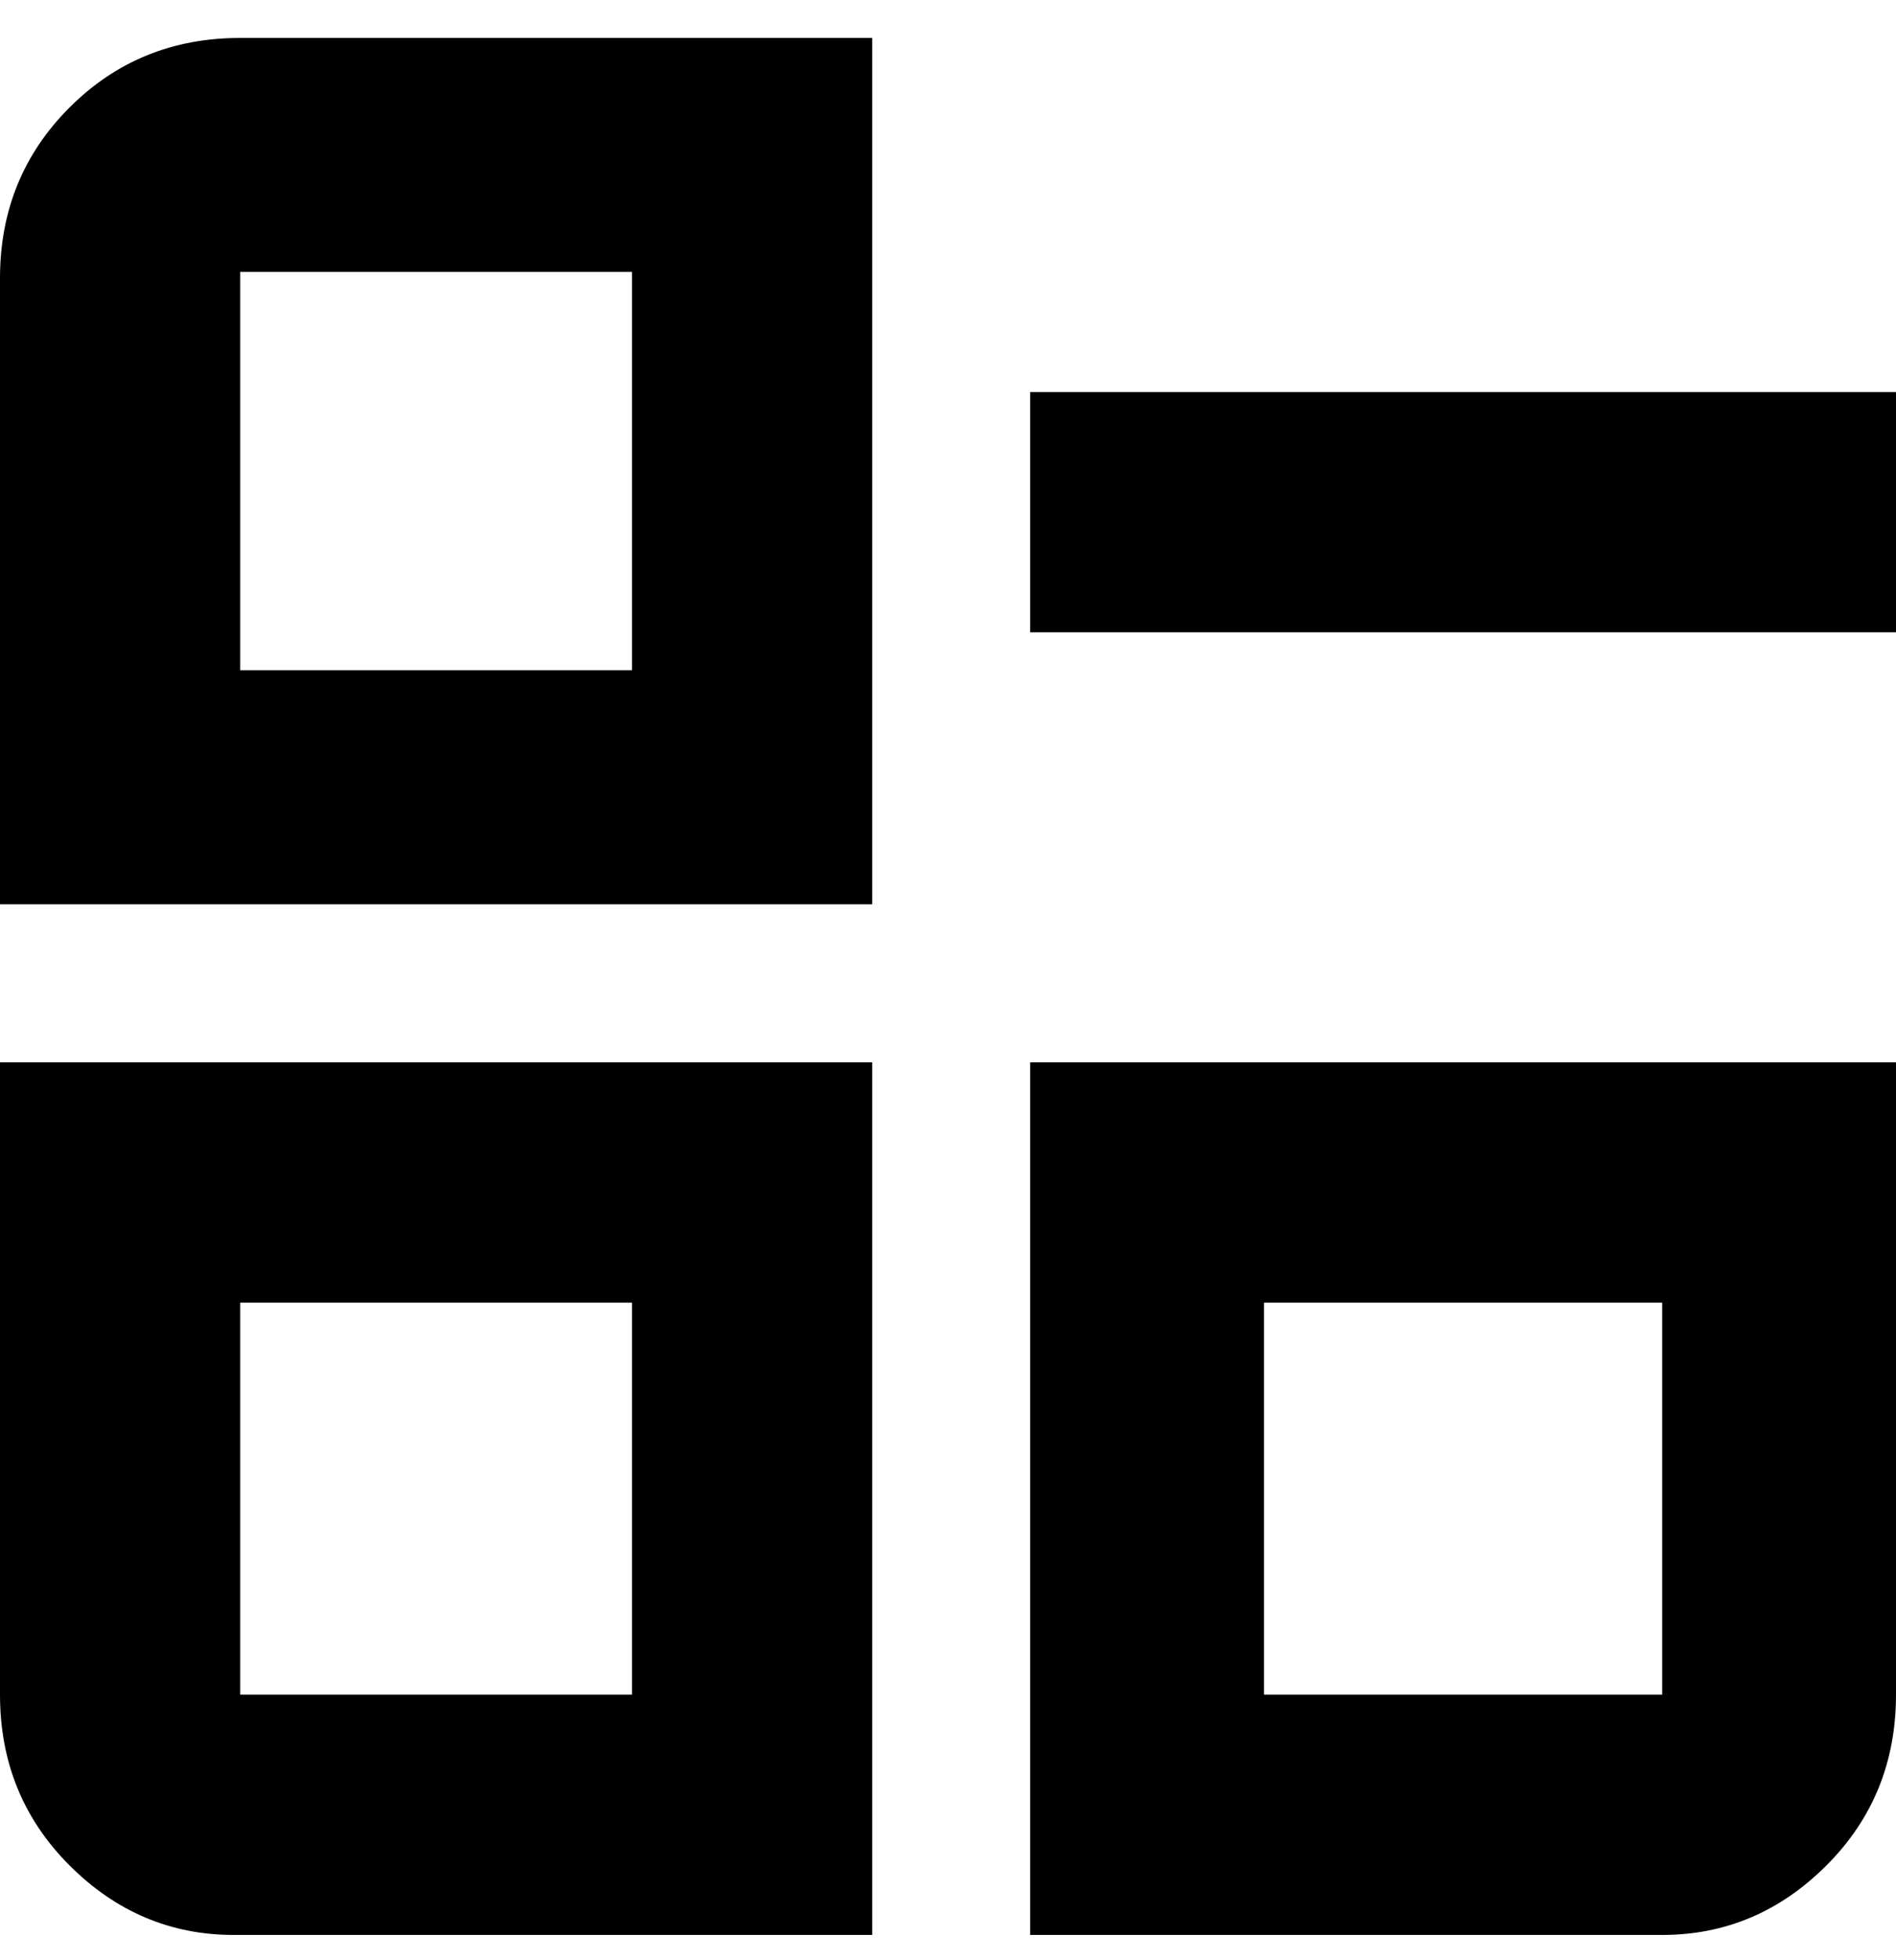<svg viewBox="0 0 300 310" xmlns="http://www.w3.org/2000/svg"><path d="M163 62h137v38H163V62zm-63-19v63H38V43h62zm38-37H38Q22 6 11 17T0 44v99h138V6zm-38 200v62H38v-62h62zm38-38H0v100q0 16 11 27t26 11h101V168zm125 38v62h-63v-62h63zm37-38H163v138h100q15 0 26-11t11-27V168z"/></svg>